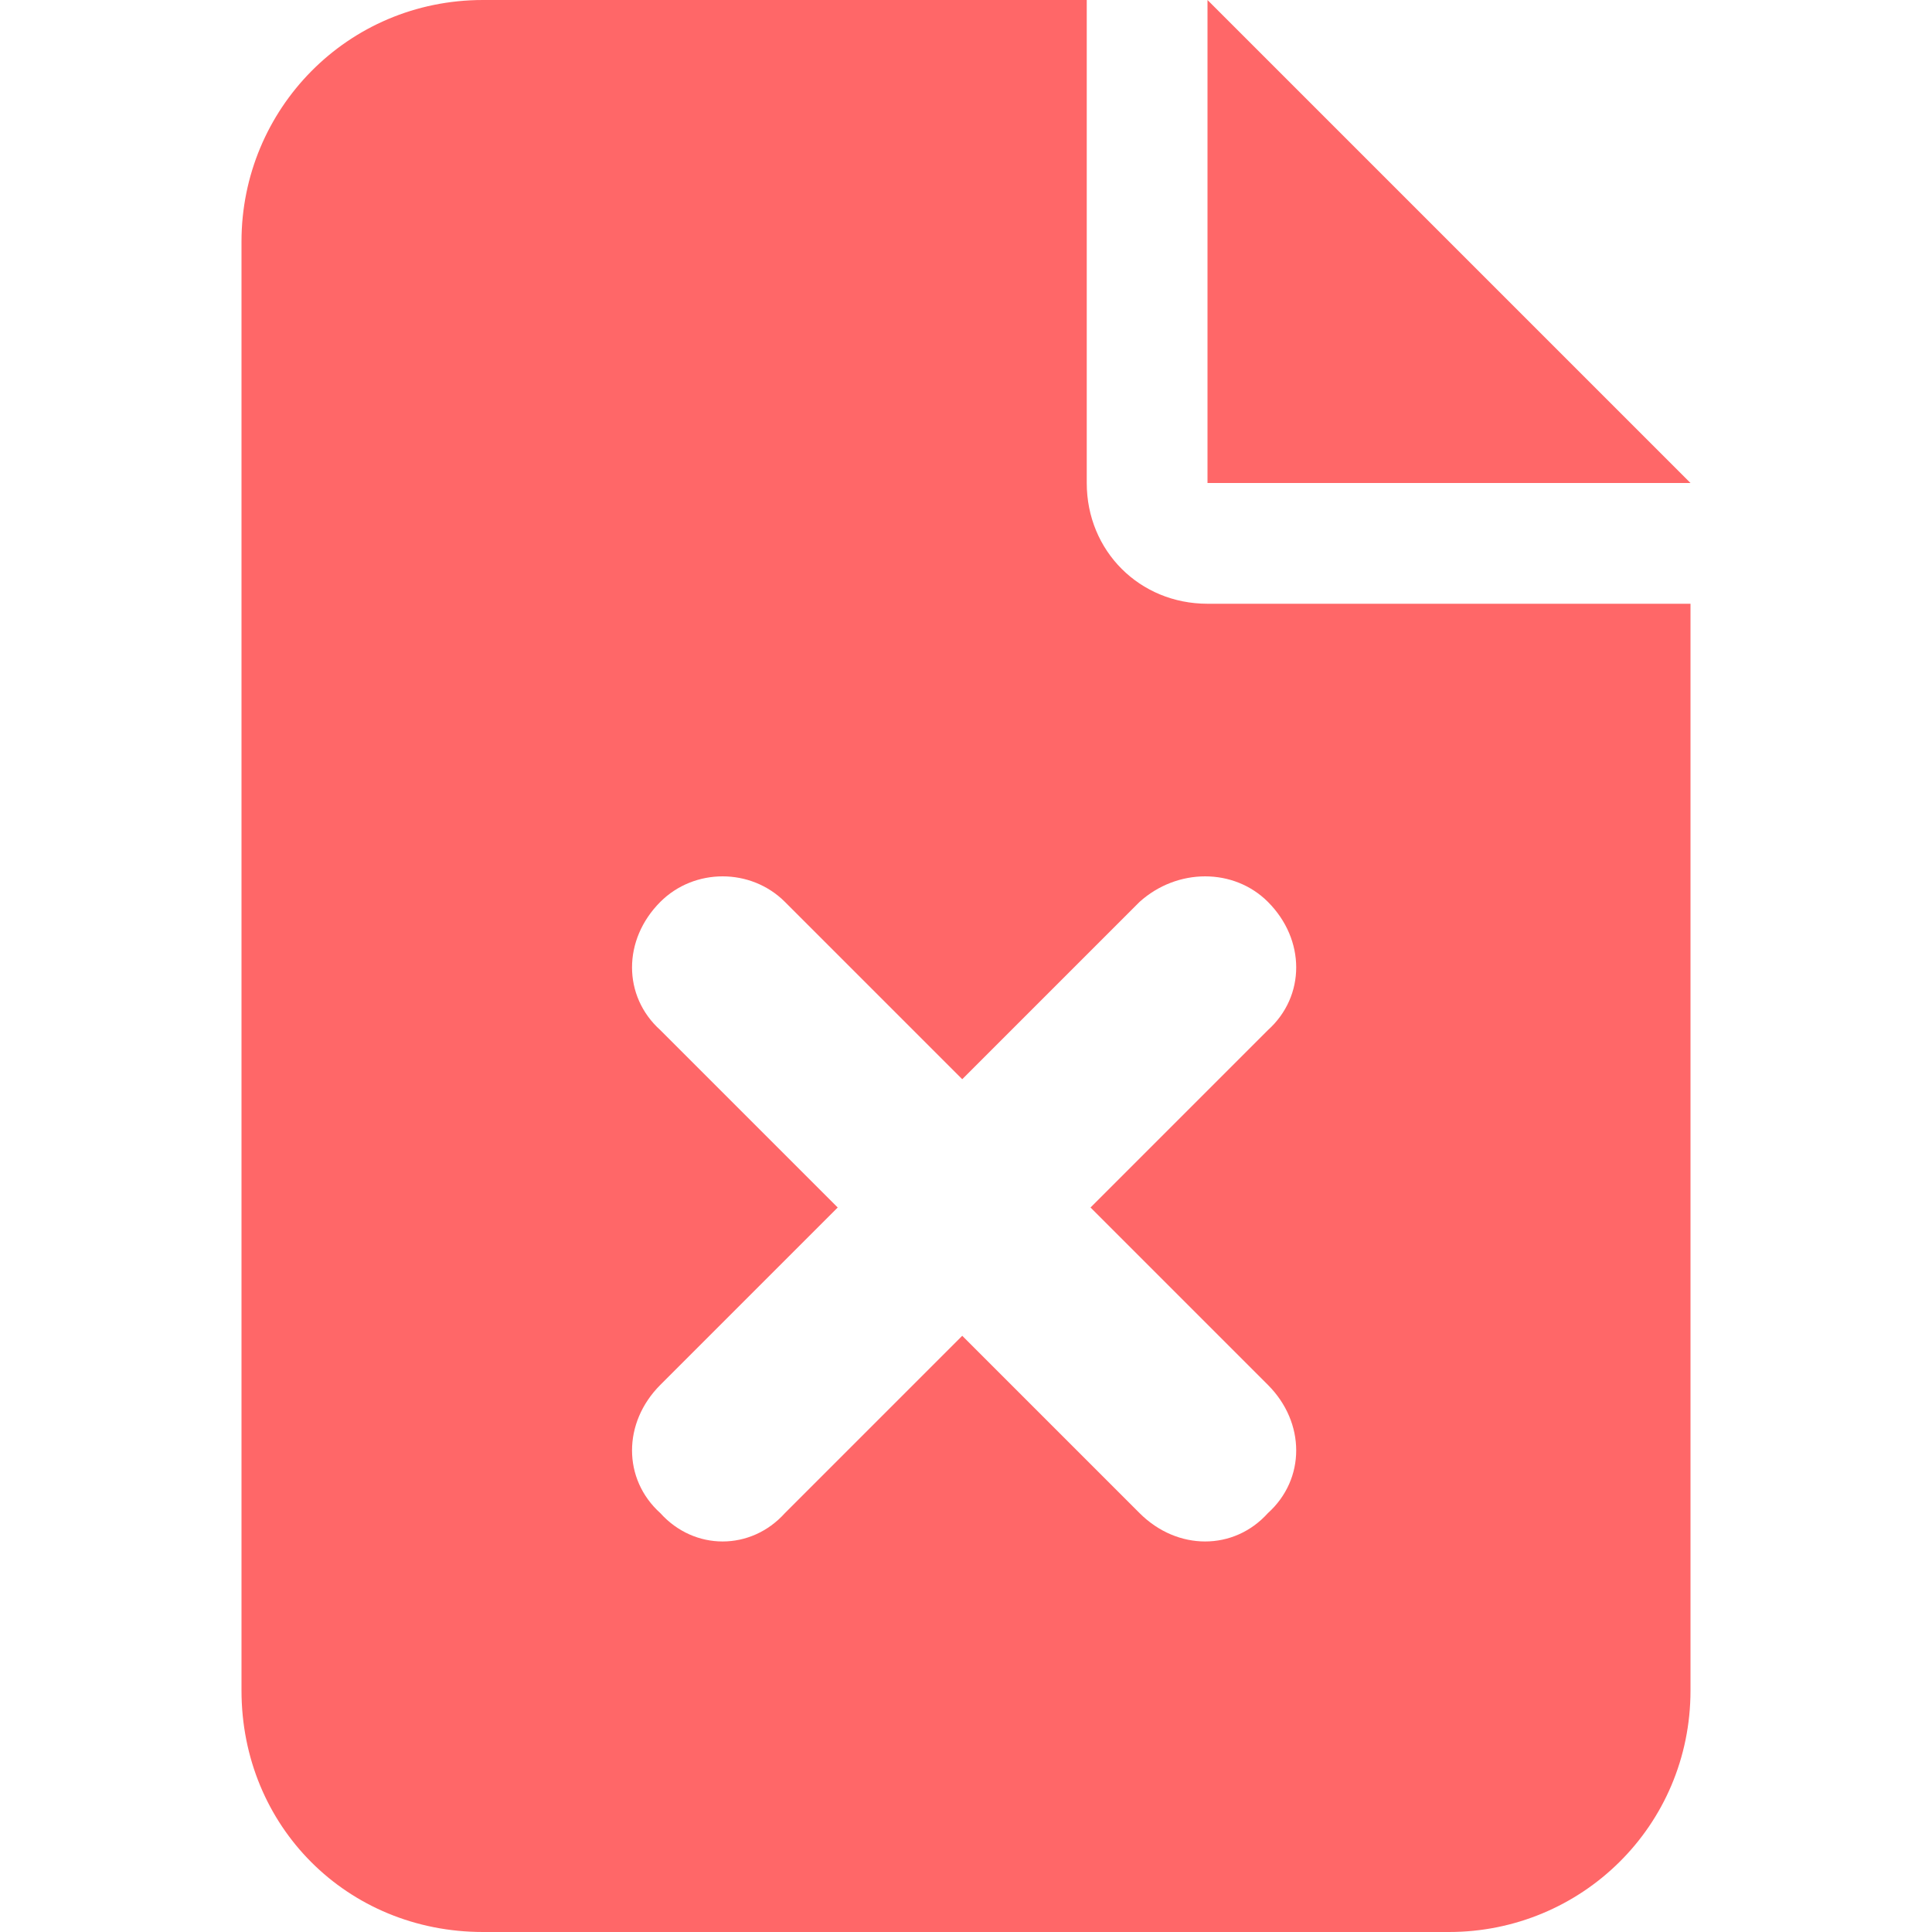 <svg width="20" height="20" viewBox="0 0 20 20" fill="none" xmlns="http://www.w3.org/2000/svg">
<path d="M5 0C3.594 0 2.5 1.133 2.5 2.5V17.5C2.5 18.906 3.594 20 5 20H15C16.367 20 17.5 18.906 17.5 17.5V6.25H12.5C11.797 6.25 11.25 5.703 11.25 5V0H5ZM12.5 0V5H17.5L12.5 0ZM6.836 9.336C7.188 8.984 7.773 8.984 8.125 9.336L9.961 11.172L11.797 9.336C12.188 8.984 12.773 8.984 13.125 9.336C13.516 9.727 13.516 10.312 13.125 10.664L11.289 12.5L13.125 14.336C13.516 14.727 13.516 15.312 13.125 15.664C12.773 16.055 12.188 16.055 11.797 15.664L9.961 13.828L8.125 15.664C7.773 16.055 7.188 16.055 6.836 15.664C6.445 15.312 6.445 14.727 6.836 14.336L8.672 12.5L6.836 10.664C6.445 10.312 6.445 9.727 6.836 9.336Z" fill="#FF6768"/>
</svg>
